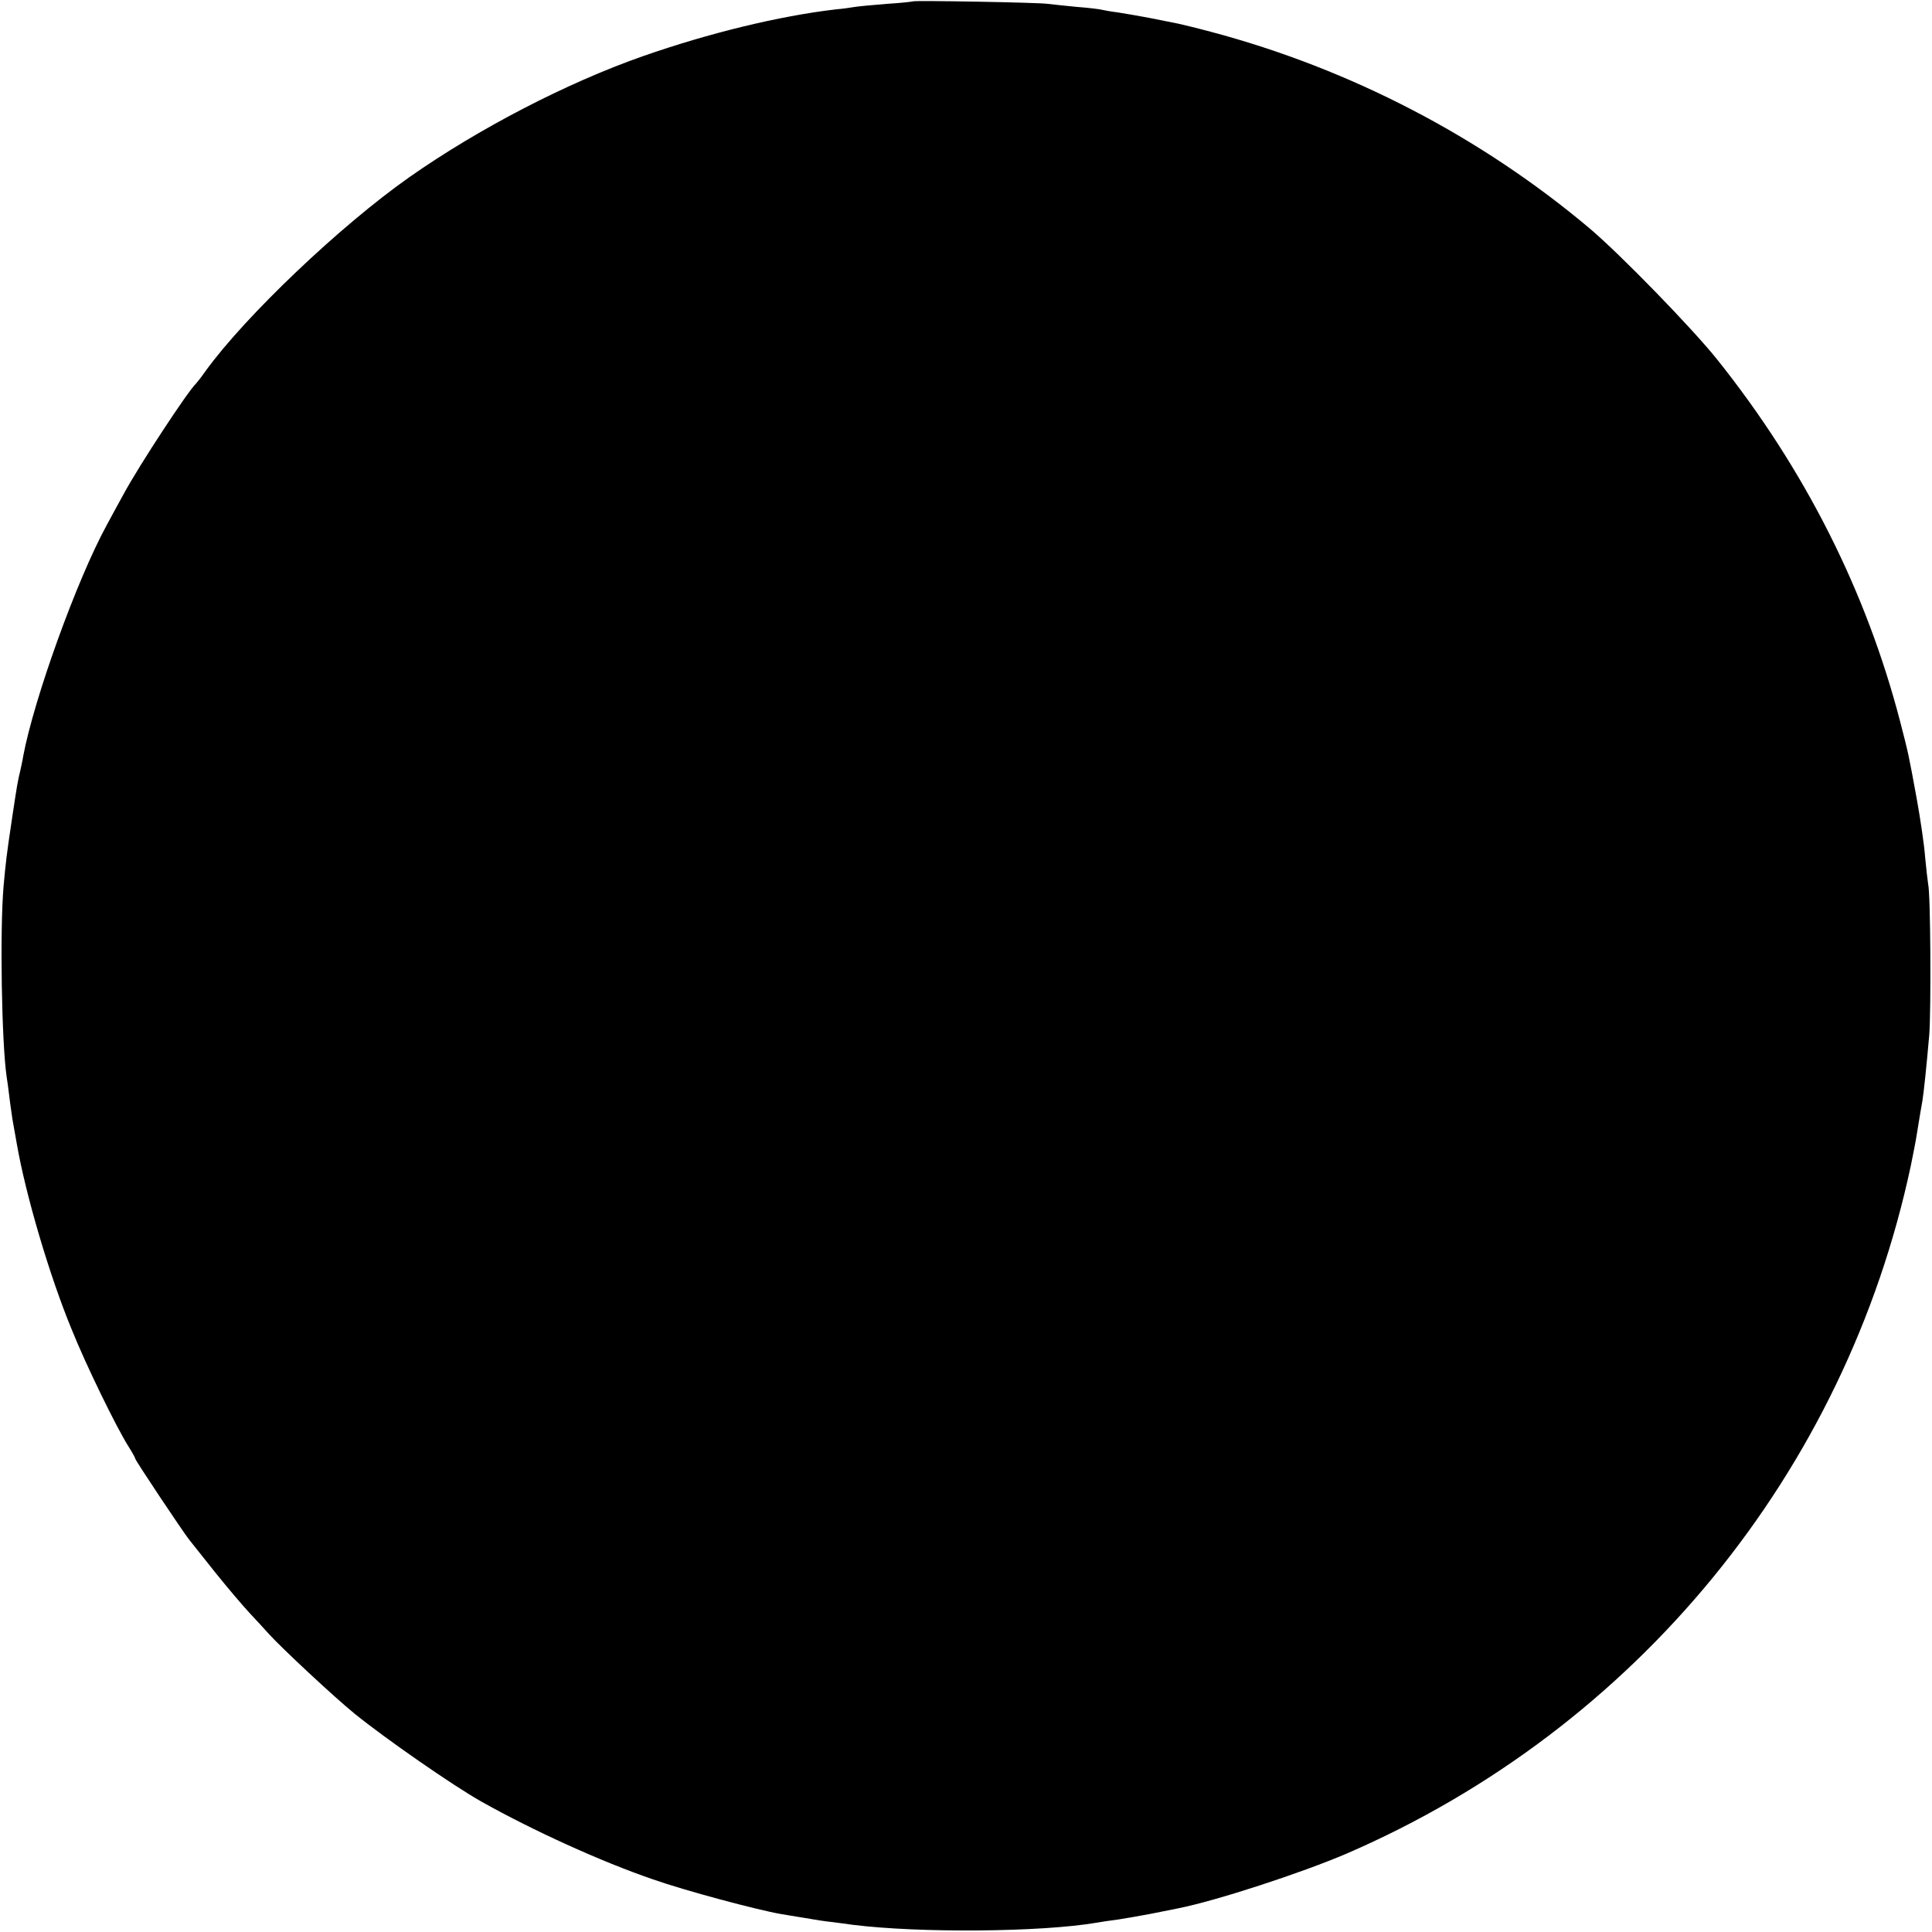 <?xml version="1.0" standalone="no"?>
<!DOCTYPE svg PUBLIC "-//W3C//DTD SVG 20010904//EN"
 "http://www.w3.org/TR/2001/REC-SVG-20010904/DTD/svg10.dtd">
<svg version="1.0" xmlns="http://www.w3.org/2000/svg"
 width="700pt" height="700pt" viewBox="0 0 700 700"
 preserveAspectRatio="xMidYMid meet">
<g transform="translate(0,700) scale(0.1,-0.1)"
fill="#000000" stroke="none">
<path d="M3308 6995 c-2 -1 -45 -6 -95 -9 -51 -4 -103 -9 -115 -11 -13 -2 -44
-7 -70 -9 -205 -24 -460 -86 -700 -170 -276 -97 -594 -262 -845 -438 -250
-176 -593 -502 -738 -702 -16 -23 -32 -43 -35 -46 -27 -24 -206 -296 -262
-400 -20 -36 -47 -86 -61 -112 -108 -197 -264 -630 -303 -838 -2 -14 -7 -36
-10 -50 -10 -41 -12 -53 -29 -166 -23 -154 -23 -159 -32 -254 -14 -160 -7
-568 11 -691 2 -13 7 -46 10 -74 3 -27 9 -63 11 -80 3 -16 10 -57 16 -90 32
-184 118 -477 200 -675 52 -129 161 -352 204 -420 14 -22 25 -42 25 -45 0 -6
172 -264 195 -293 7 -9 49 -62 93 -117 44 -55 101 -122 127 -150 25 -27 57
-61 69 -75 45 -50 239 -231 312 -290 110 -89 354 -259 459 -318 185 -104 433
-217 620 -281 116 -41 378 -111 465 -126 14 -2 52 -9 85 -14 33 -6 78 -13 100
-15 22 -3 56 -7 75 -10 240 -30 682 -27 885 8 17 3 50 8 75 11 25 4 79 13 120
21 41 8 86 17 100 20 136 27 443 127 609 198 1048 453 1809 1382 2045 2496 8
41 18 89 20 105 13 81 17 102 21 125 5 30 15 125 25 240 7 90 5 510 -4 547 -2
12 -7 56 -11 98 -3 43 -17 137 -30 209 -30 164 -30 164 -60 280 -123 474 -346
916 -663 1313 -91 114 -352 382 -462 475 -394 332 -867 578 -1370 712 -52 14
-106 27 -120 30 -14 3 -59 12 -100 20 -41 8 -95 17 -120 21 -25 3 -52 8 -60
10 -8 2 -48 7 -89 10 -41 4 -88 9 -105 11 -32 5 -483 13 -488 9z"/>
</g>
</svg>
